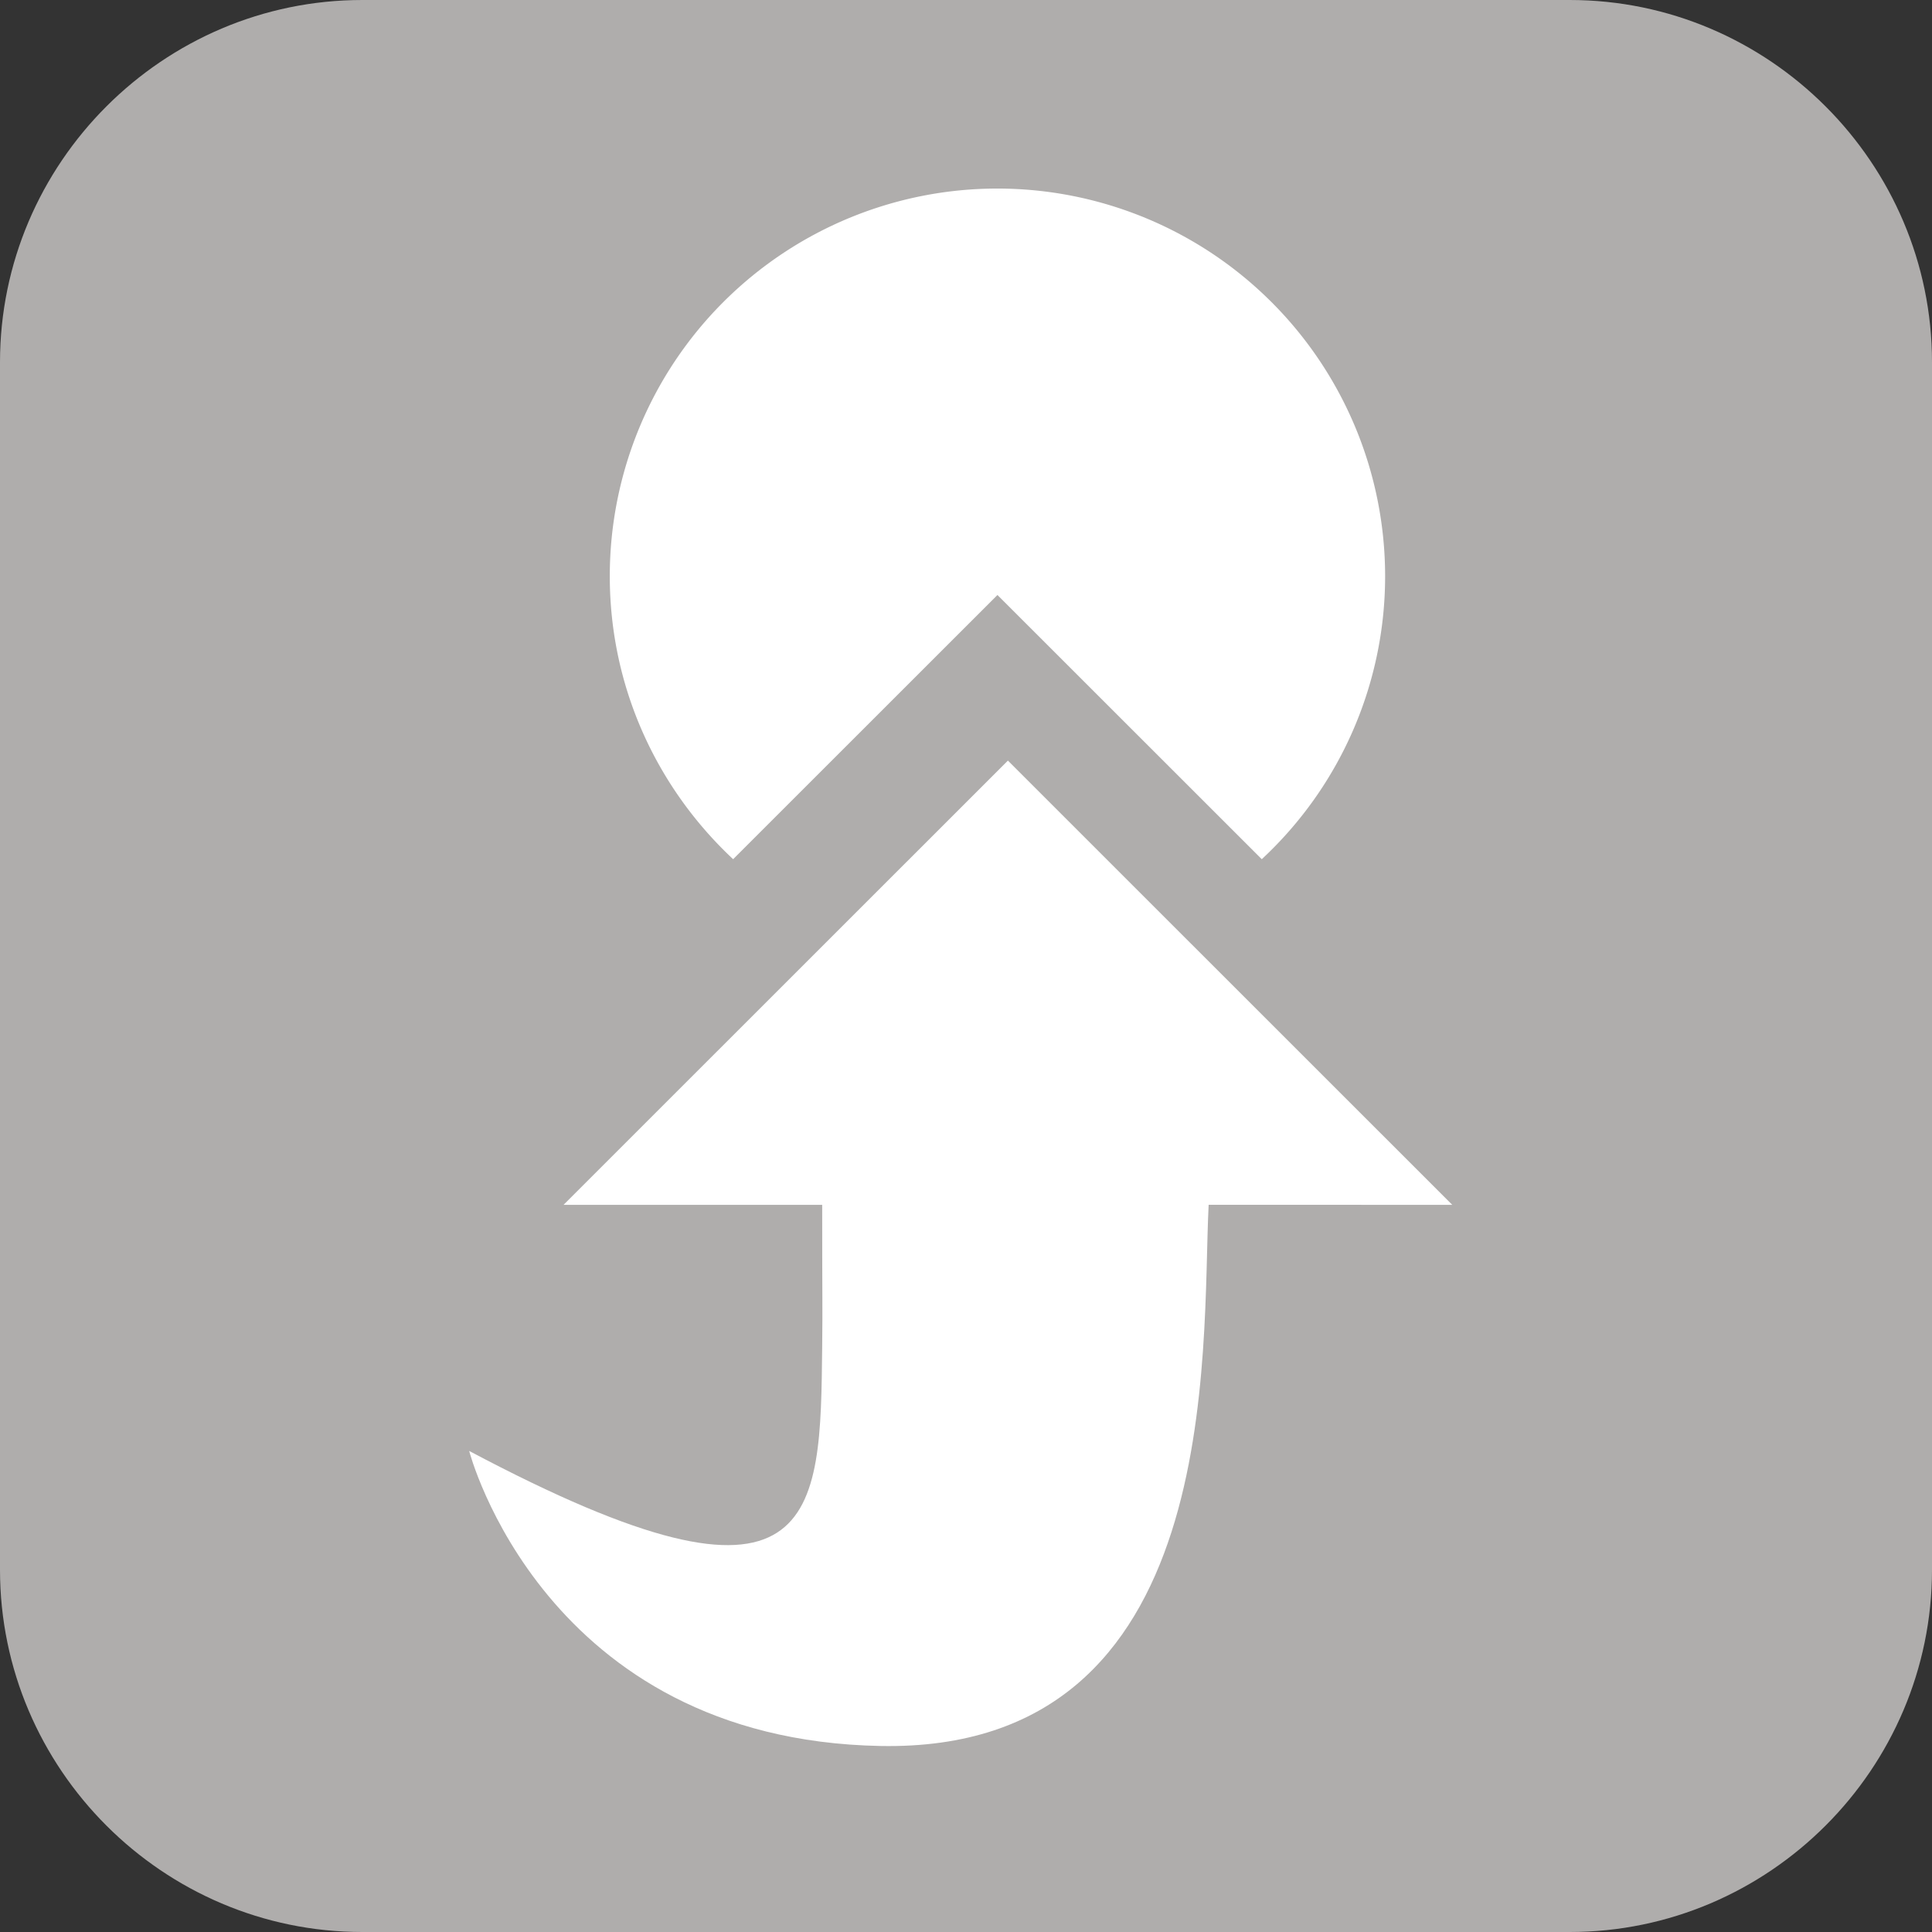 <svg xmlns="http://www.w3.org/2000/svg" xml:space="preserve" id="Ebene_1" x="0" y="0" style="enable-background:new 0 0 32 32" version="1.1" viewBox="0 0 32 32"><rect x="0" y="0" width="32" height="32" fill="#333333" stroke="none"/><style>.st1{fill:#fff}</style><path d="M26 32H6c-3.3 0-6-2.7-6-6V6c0-3.3 2.7-6 6-6h20c3.3 0 6 2.7 6 6v20c0 3.3-2.7 6-6 6z" style="fill:#afadac"/><path d="M16.52 3.123a6.42 6.42 0 0 0-6.42 6.42c0 1.852.789 3.516 2.043 4.688l4.378-4.376 4.378 4.376a6.398 6.398 0 0 0 2.043-4.688 6.423 6.423 0 0 0-6.422-6.42z" class="st1"/><path d="m24.054 19.956-7.36-7.358-7.36 7.358h4.284c0 1.709.008 1.58 0 2.348-.031 2.822-.017 4.822-5.847 1.728 0 0 1.233 4.781 6.811 4.887 5.731.109 5.316-6.578 5.437-8.964l4.035.001z" class="st1"/></svg>
